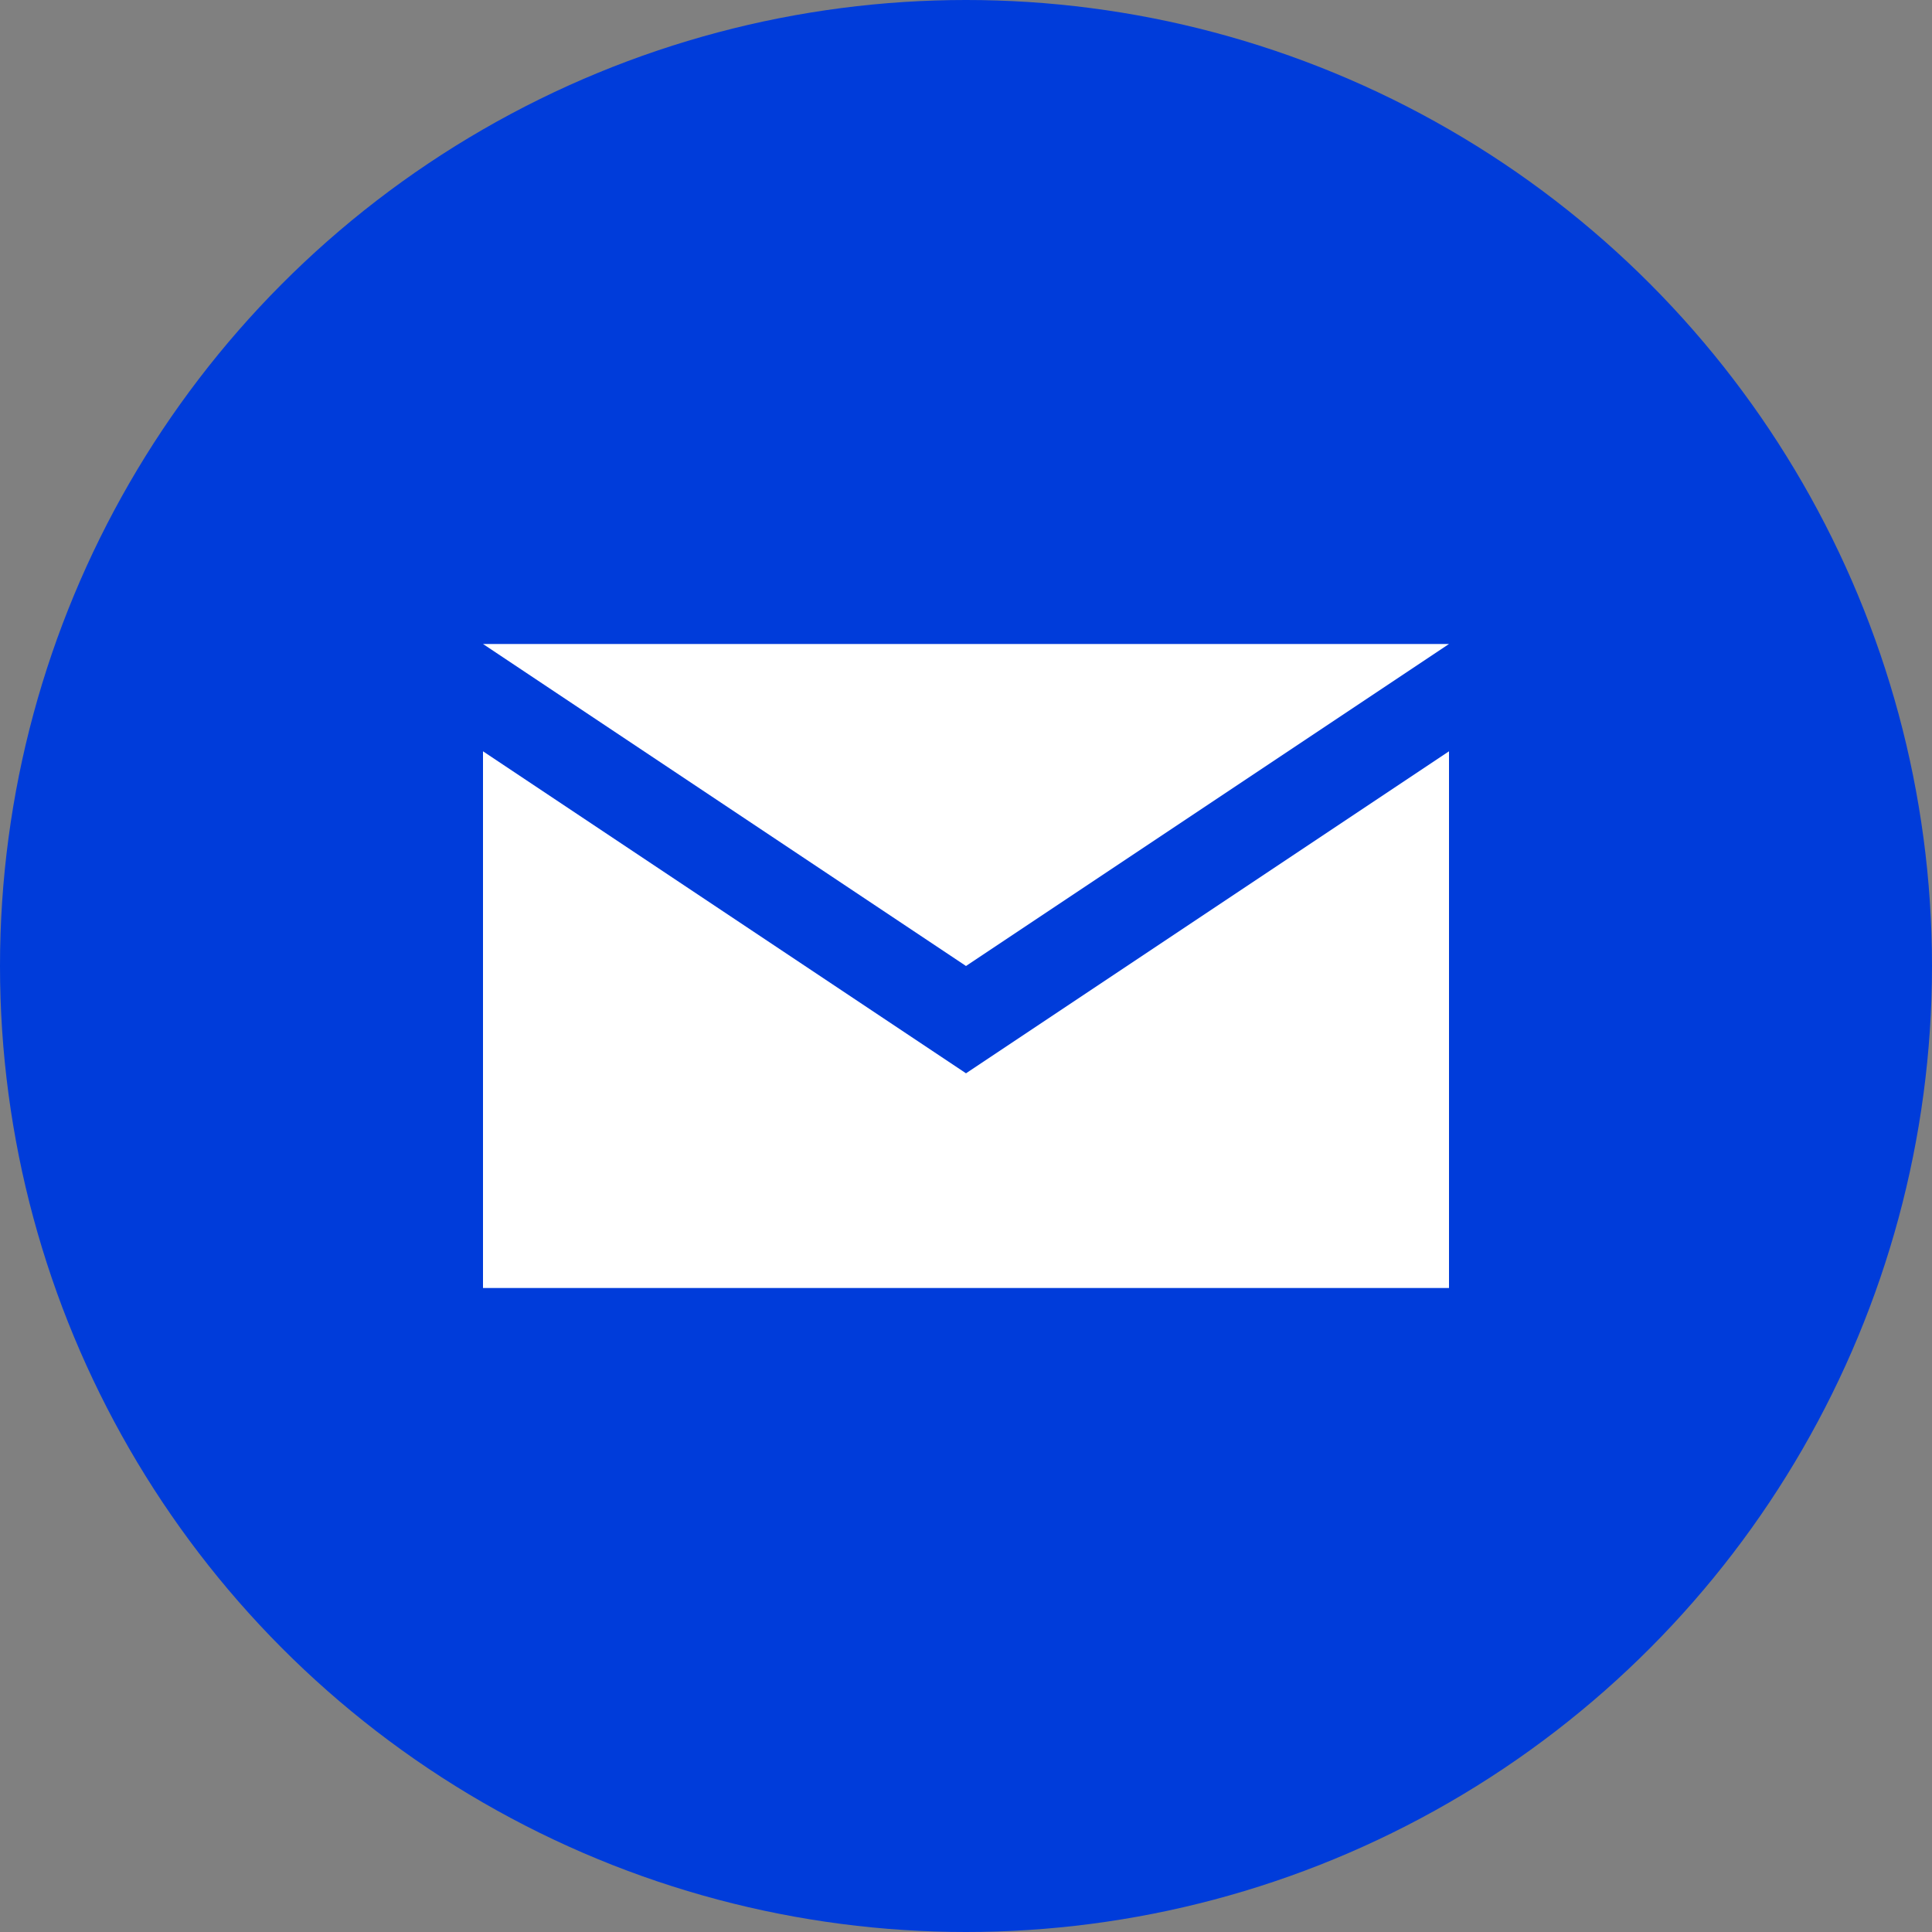<svg width="24" height="24" viewBox="0 0 24 24" fill="none" xmlns="http://www.w3.org/2000/svg">
<rect x="0" y="0" width="24" height="24" fill="#808080" stroke="none"/>
<circle cx="12" cy="12" r="12" fill="#003CDA"/>
<path d="M6 9.333V16H18V9.333L12 13.333L6 9.333Z" fill="white"/>
<path d="M18 8H6L12 12L18 8Z" fill="white"/>
</svg>
